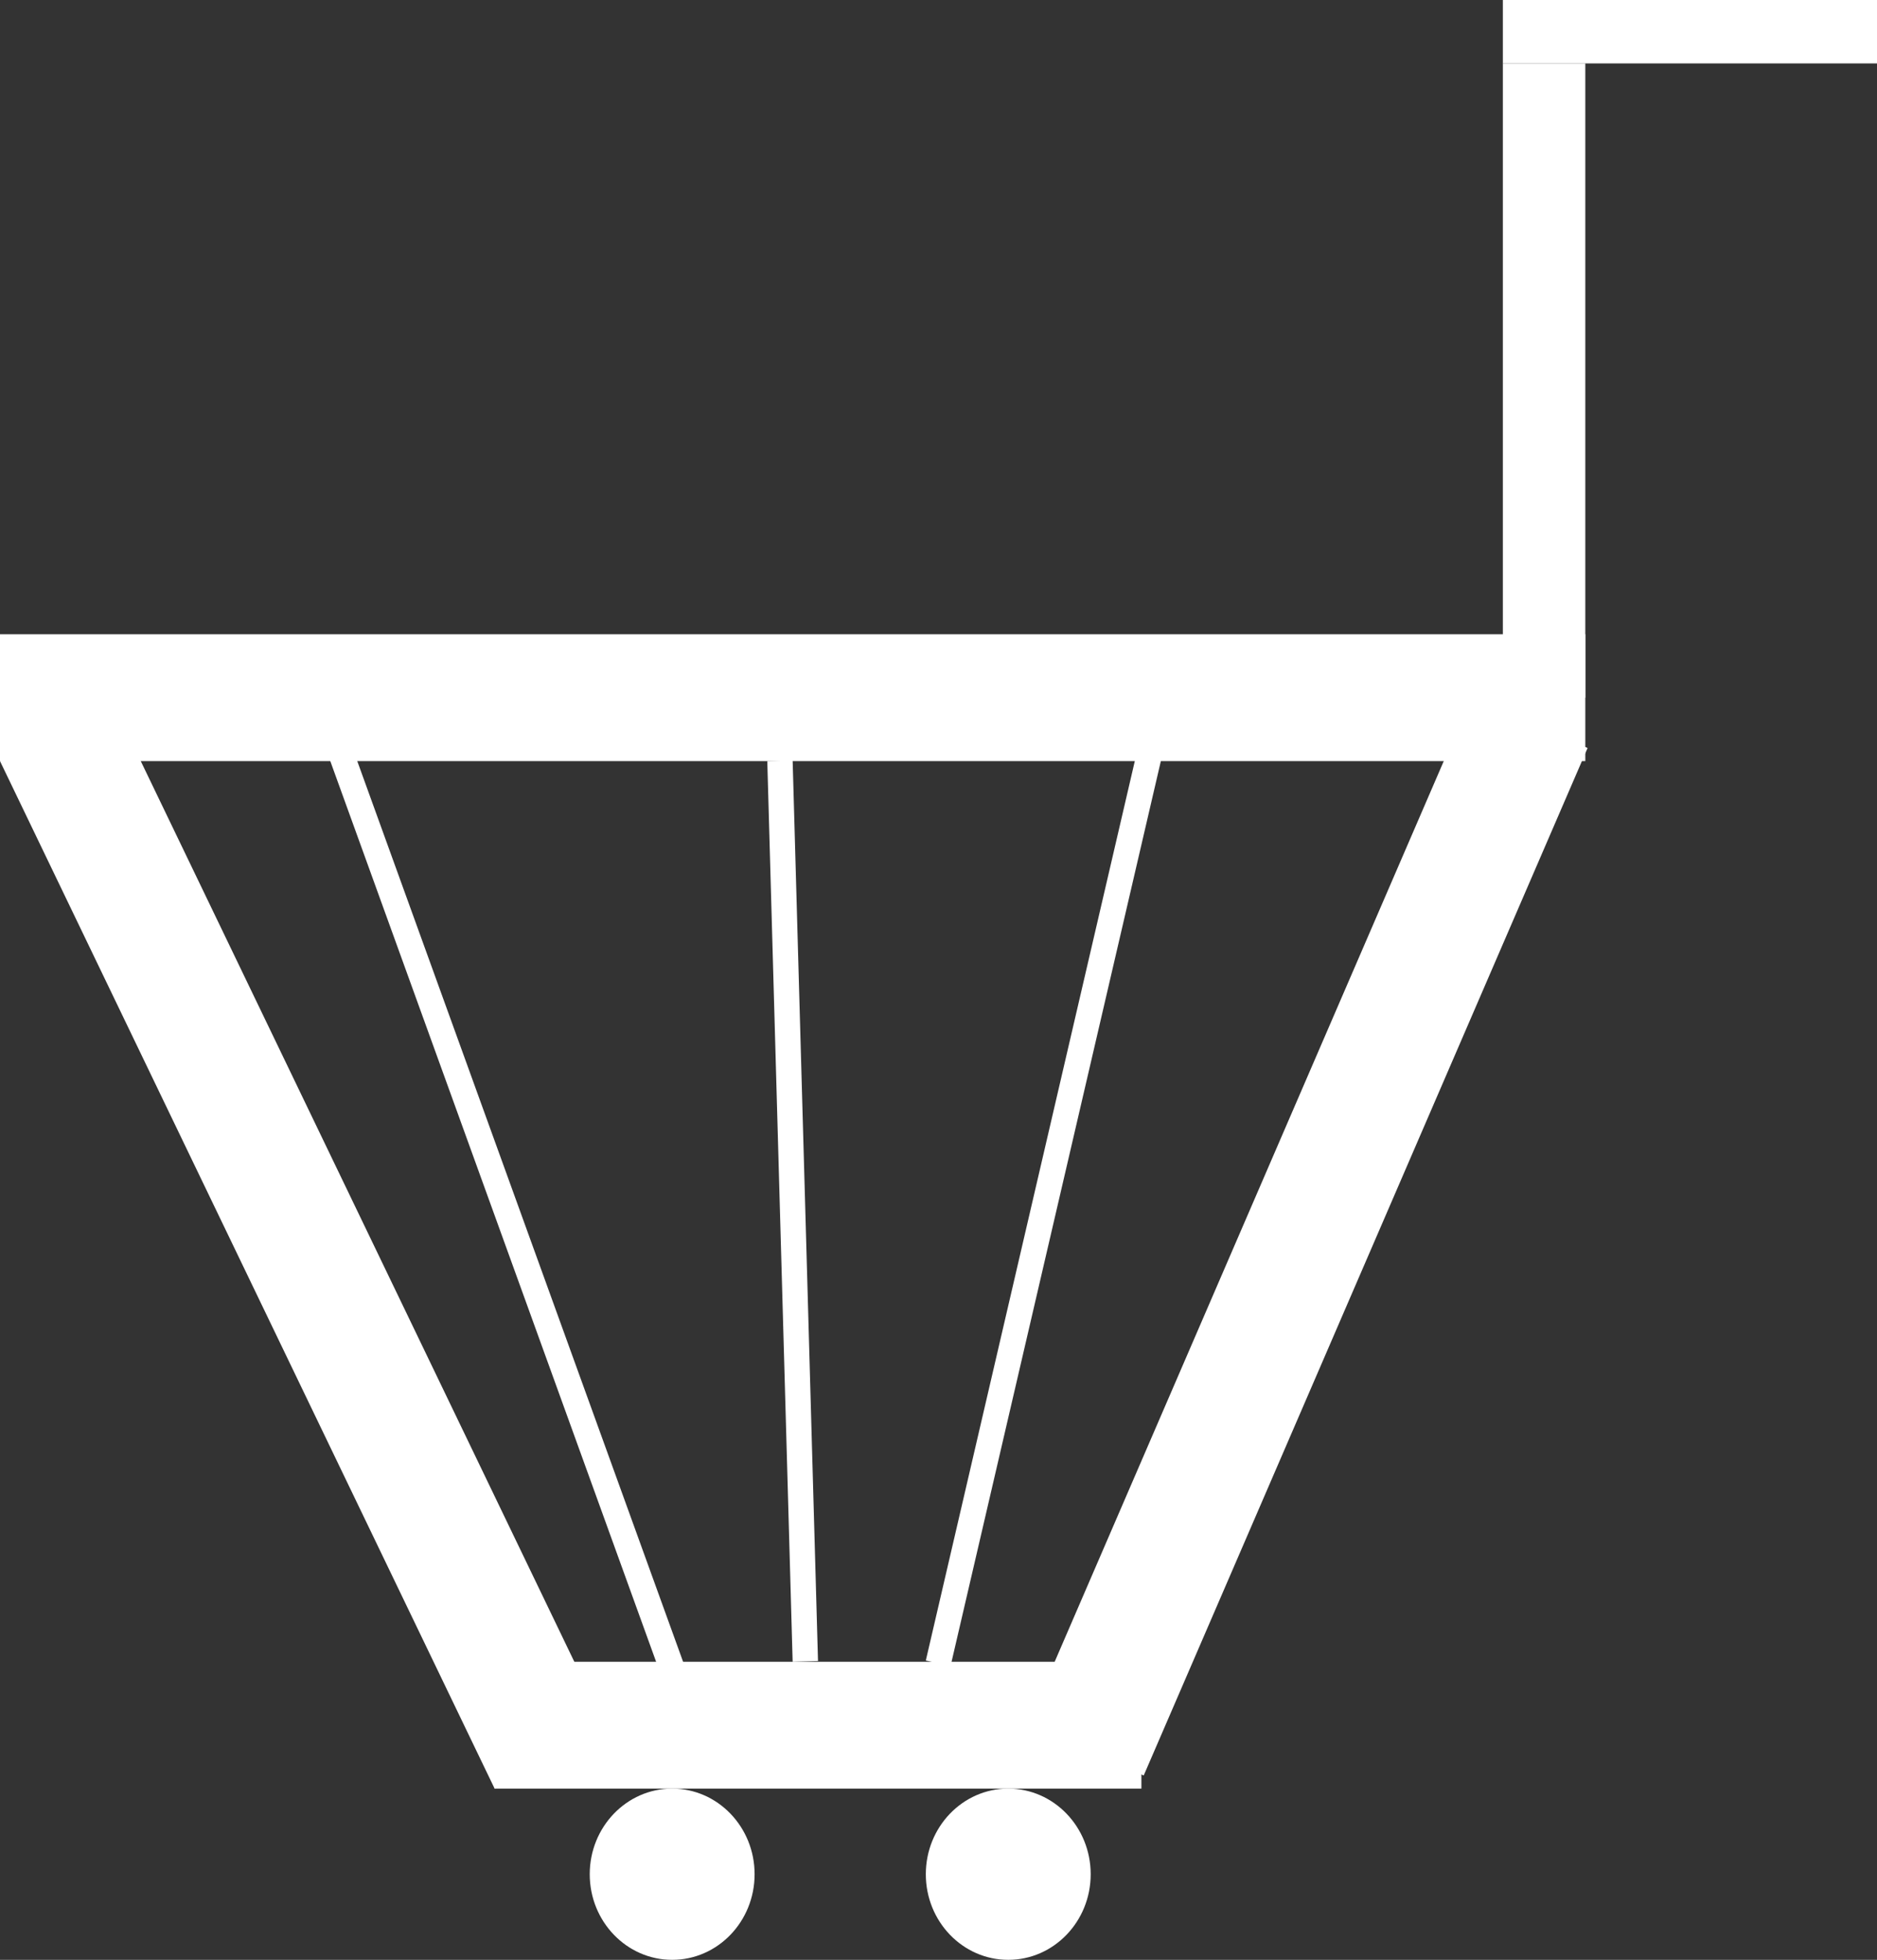 <svg width="296" height="309" viewBox="0 0 296 309" fill="none" xmlns="http://www.w3.org/2000/svg">
<rect x="0" y="0" width="296" height="309" fill="#333333" stroke="none"/>
<line x1="9.01" y1="115.662" x2="87.01" y2="277.662" stroke="white" stroke-width="20"/>
<path d="M0 110H250" stroke="white" stroke-width="20"/>
<line x1="241.18" y1="113.967" x2="171.18" y2="275.967" stroke="white" stroke-width="20"/>
<line x1="78" y1="272" x2="180" y2="272" stroke="white" stroke-width="20"/>
<line x1="52.881" y1="116.319" x2="107.881" y2="268.319" stroke="white" stroke-width="4"/>
<line x1="181.602" y1="117.453" x2="147.948" y2="262.254" stroke="white" stroke-width="4"/>
<line x1="122.999" y1="119.944" x2="126.999" y2="261.944" stroke="white" stroke-width="4"/>
<ellipse cx="159" cy="295.5" rx="13" ry="13.5" fill="white"/>
<ellipse cx="106" cy="295.5" rx="13" ry="13.5" fill="white"/>
<rect x="237" y="10" width="13" height="100" fill="white"/>
<rect x="237" width="59" height="10" fill="white"/>
</svg>
